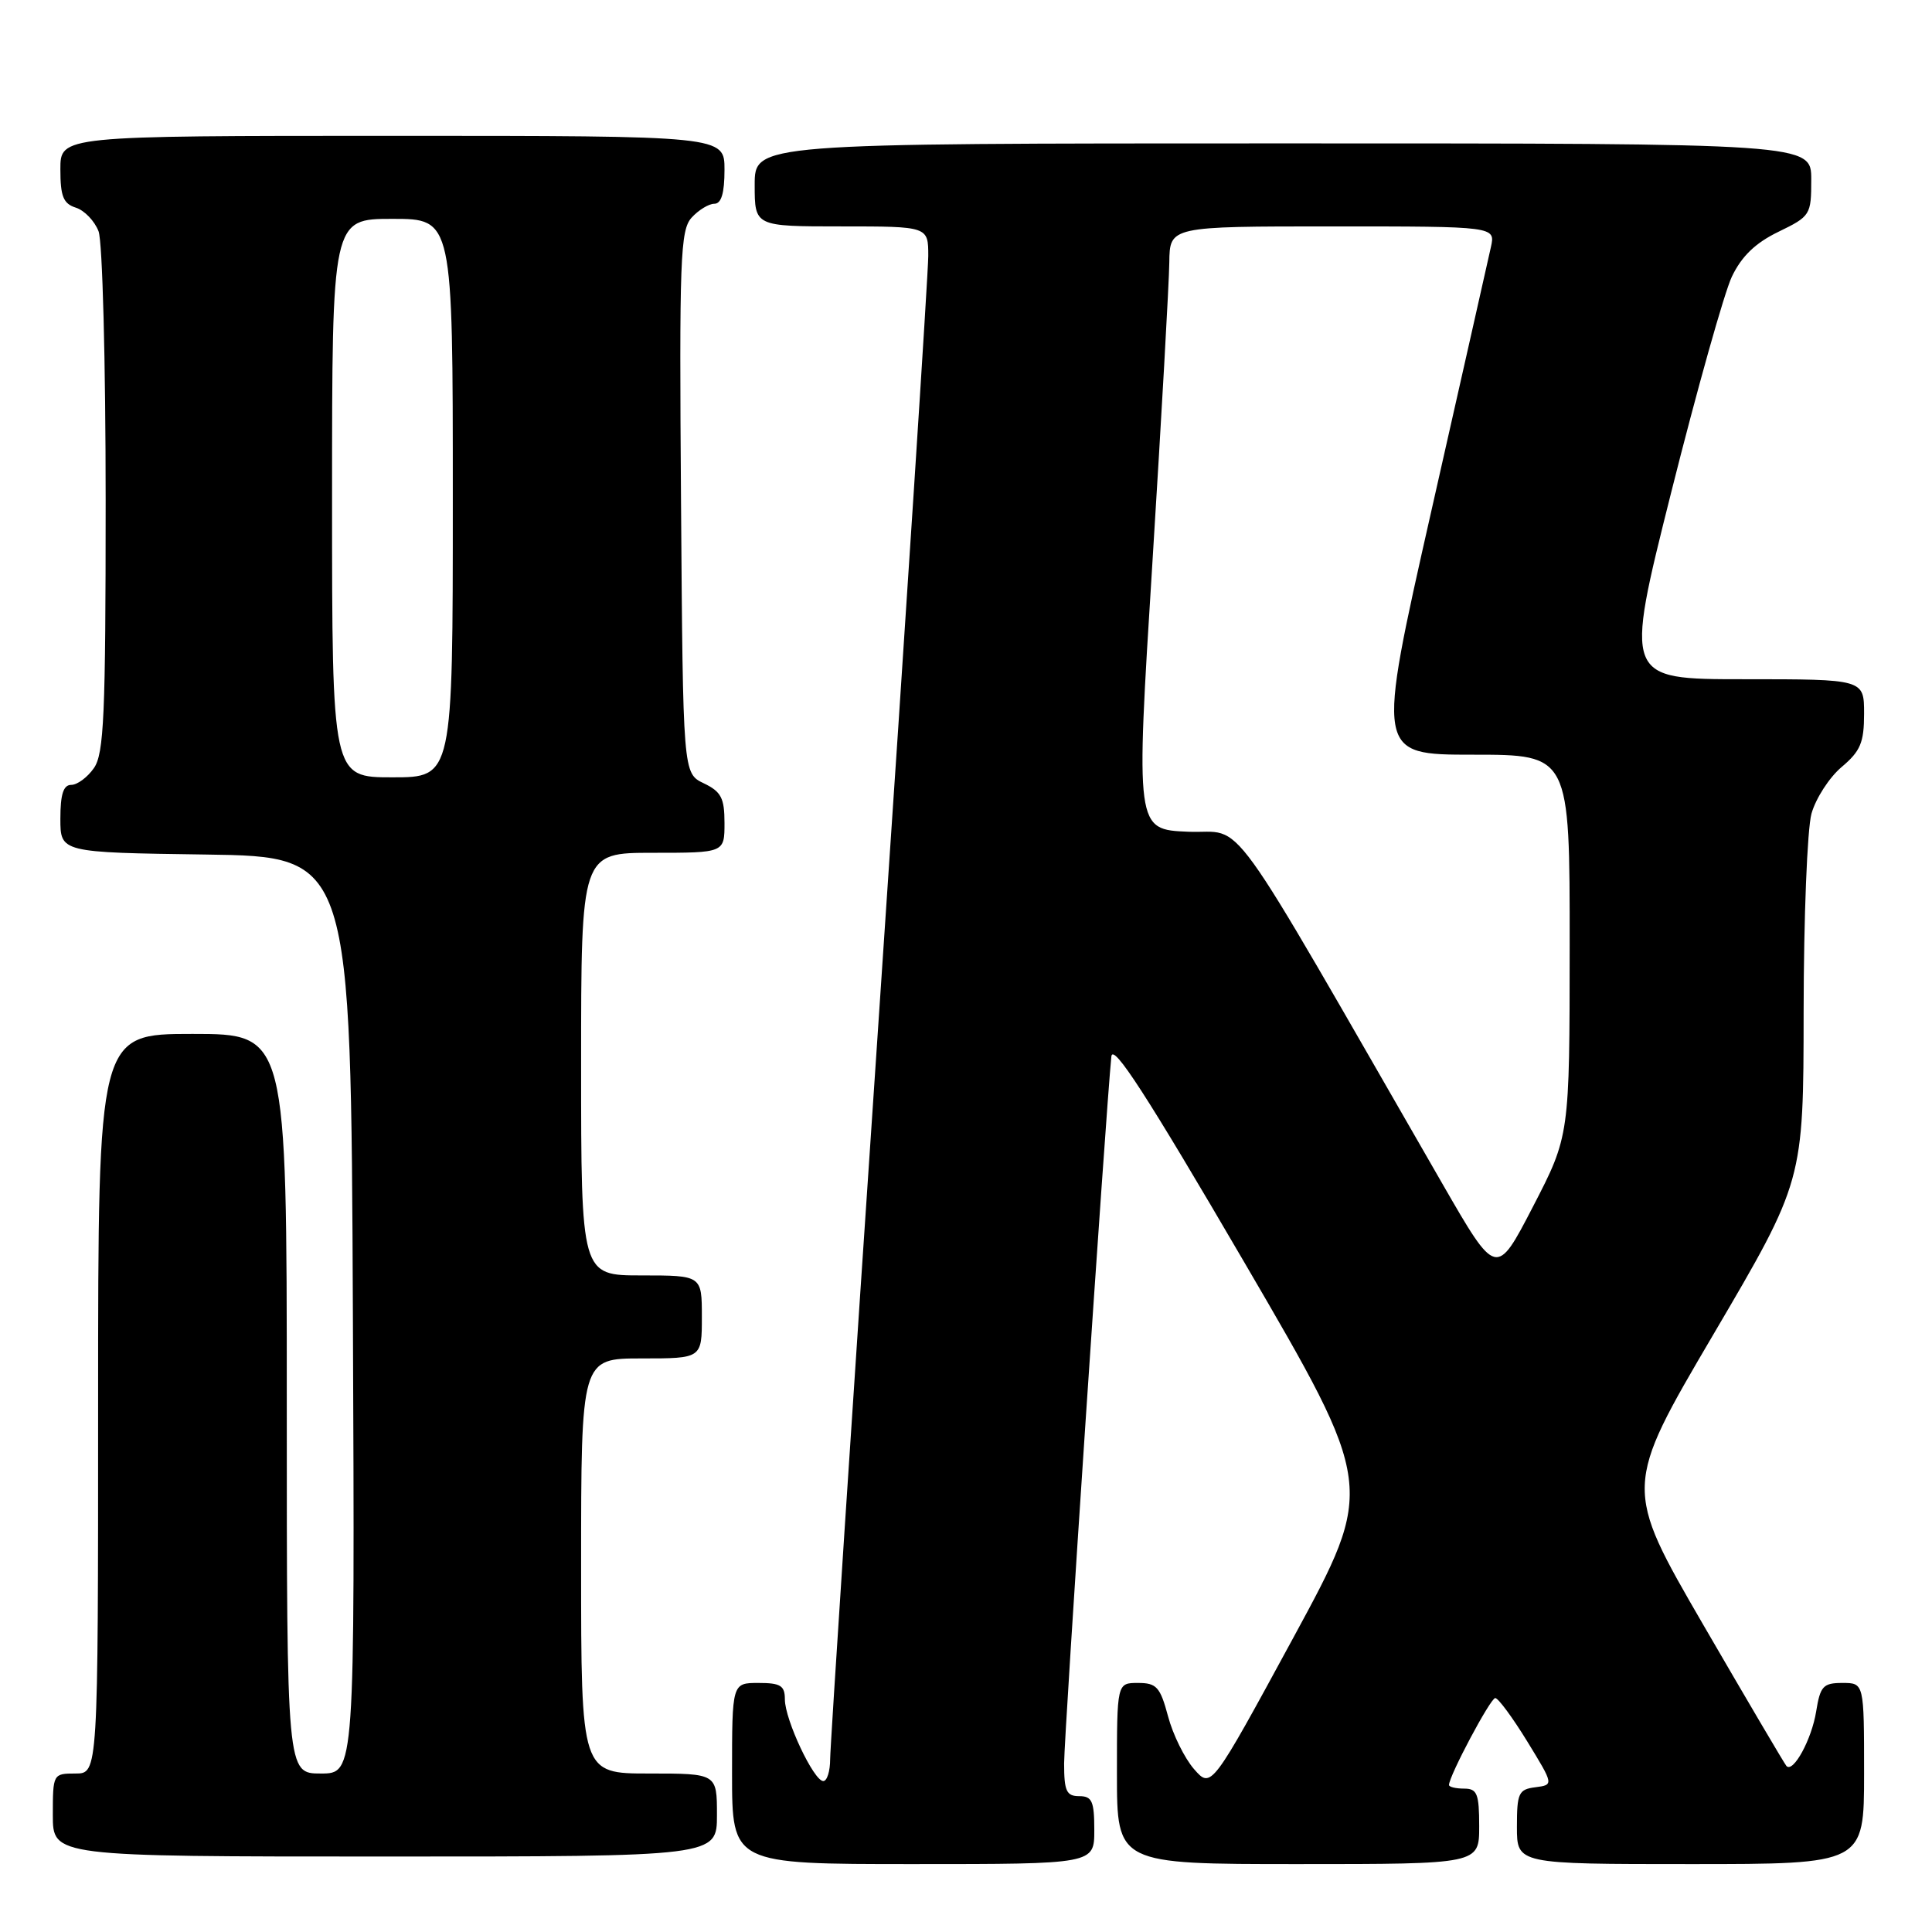 <?xml version="1.0" encoding="UTF-8" standalone="no"?>
<!DOCTYPE svg PUBLIC "-//W3C//DTD SVG 1.1//EN" "http://www.w3.org/Graphics/SVG/1.1/DTD/svg11.dtd" >
<svg xmlns="http://www.w3.org/2000/svg" xmlns:xlink="http://www.w3.org/1999/xlink" version="1.1" viewBox="0 0 256 256">
 <g >
 <path fill="currentColor"
d=" M 145.00 242.50 C 145.00 238.67 144.70 238.00 143.00 238.00 C 141.31 238.00 141.00 237.33 141.00 233.66 C 141.00 230.03 146.49 147.77 147.26 140.00 C 147.44 138.14 151.96 145.13 164.87 167.25 C 182.23 197.00 182.23 197.00 171.37 217.01 C 160.50 237.02 160.50 237.02 158.22 234.42 C 156.97 232.99 155.41 229.84 154.77 227.41 C 153.73 223.53 153.25 223.00 150.79 223.00 C 148.00 223.00 148.00 223.00 148.00 235.00 C 148.00 247.00 148.00 247.00 172.00 247.00 C 196.00 247.00 196.00 247.00 196.00 242.00 C 196.00 237.67 195.73 237.00 194.00 237.00 C 192.90 237.00 192.00 236.78 192.00 236.52 C 192.00 235.33 197.49 225.00 198.13 225.00 C 198.52 225.00 200.43 227.59 202.37 230.75 C 205.89 236.50 205.89 236.50 203.45 236.82 C 201.22 237.10 201.00 237.59 201.00 242.07 C 201.00 247.00 201.00 247.00 224.00 247.00 C 247.00 247.00 247.00 247.00 247.00 235.00 C 247.00 223.00 247.00 223.00 244.13 223.00 C 241.58 223.00 241.19 223.42 240.65 226.78 C 240.06 230.48 237.60 234.98 236.71 234.00 C 236.46 233.72 231.50 225.30 225.69 215.29 C 215.13 197.07 215.13 197.07 227.05 176.79 C 238.97 156.50 238.97 156.50 238.99 134.00 C 239.00 121.62 239.47 109.84 240.03 107.81 C 240.60 105.79 242.40 103.00 244.03 101.63 C 246.52 99.53 247.00 98.40 247.00 94.56 C 247.00 90.00 247.00 90.00 231.12 90.00 C 215.23 90.00 215.23 90.00 221.44 65.25 C 224.86 51.64 228.48 38.77 229.48 36.66 C 230.77 33.96 232.60 32.19 235.66 30.71 C 239.89 28.66 240.00 28.47 240.00 23.80 C 240.00 19.00 240.00 19.00 170.00 19.00 C 100.00 19.00 100.00 19.00 100.00 24.50 C 100.00 30.00 100.00 30.00 111.50 30.00 C 123.00 30.00 123.00 30.00 123.00 33.92 C 123.00 36.07 120.08 81.11 116.50 134.00 C 112.92 186.89 110.00 231.48 110.00 233.08 C 110.00 234.69 109.59 236.00 109.09 236.00 C 107.83 236.00 104.00 227.86 104.00 225.18 C 104.00 223.35 103.43 223.00 100.50 223.00 C 97.00 223.00 97.00 223.00 97.00 235.00 C 97.00 247.00 97.00 247.00 121.00 247.00 C 145.00 247.00 145.00 247.00 145.00 242.50 Z  M 95.00 240.50 C 95.00 235.00 95.00 235.00 86.00 235.00 C 77.00 235.00 77.00 235.00 77.00 207.50 C 77.00 180.00 77.00 180.00 85.00 180.00 C 93.00 180.00 93.00 180.00 93.00 174.50 C 93.00 169.00 93.00 169.00 85.00 169.00 C 77.00 169.00 77.00 169.00 77.00 141.00 C 77.00 113.00 77.00 113.00 86.50 113.00 C 96.00 113.00 96.00 113.00 96.00 109.05 C 96.00 105.74 95.56 104.90 93.25 103.79 C 90.50 102.47 90.50 102.47 90.24 66.58 C 90.00 34.24 90.14 30.50 91.64 28.84 C 92.56 27.83 93.92 27.00 94.65 27.00 C 95.58 27.00 96.00 25.60 96.00 22.50 C 96.00 18.00 96.00 18.00 52.00 18.00 C 8.00 18.00 8.00 18.00 8.00 22.43 C 8.00 26.03 8.39 26.99 10.06 27.52 C 11.19 27.88 12.54 29.29 13.06 30.65 C 13.58 32.02 14.00 47.97 14.00 66.34 C 14.00 94.78 13.78 99.87 12.44 101.78 C 11.59 103.00 10.24 104.00 9.44 104.00 C 8.40 104.00 8.00 105.24 8.00 108.48 C 8.00 112.96 8.00 112.96 27.25 113.23 C 46.50 113.50 46.50 113.50 46.76 174.25 C 47.02 235.00 47.02 235.00 42.51 235.00 C 38.00 235.00 38.00 235.00 38.00 186.00 C 38.00 137.00 38.00 137.00 25.50 137.00 C 13.00 137.00 13.00 137.00 13.00 186.00 C 13.00 235.00 13.00 235.00 10.00 235.00 C 7.03 235.00 7.00 235.06 7.00 240.50 C 7.00 246.00 7.00 246.00 51.00 246.00 C 95.00 246.00 95.00 246.00 95.00 240.50 Z  M 191.14 156.88 C 161.64 105.64 165.17 110.53 157.44 110.21 C 150.48 109.92 150.48 109.92 152.69 74.71 C 153.90 55.34 154.91 37.36 154.94 34.75 C 155.00 30.00 155.00 30.00 176.58 30.00 C 198.16 30.00 198.16 30.00 197.55 32.75 C 197.22 34.26 193.66 50.01 189.65 67.75 C 182.36 100.00 182.36 100.00 195.18 100.00 C 208.00 100.00 208.00 100.00 207.99 125.25 C 207.98 150.50 207.98 150.50 203.13 159.88 C 198.27 169.26 198.27 169.26 191.14 156.88 Z  M 44.00 66.00 C 44.00 29.00 44.00 29.00 52.00 29.00 C 60.00 29.00 60.00 29.00 60.00 66.00 C 60.00 103.00 60.00 103.00 52.00 103.00 C 44.00 103.00 44.00 103.00 44.00 66.00 Z "/>
</g>
</svg>